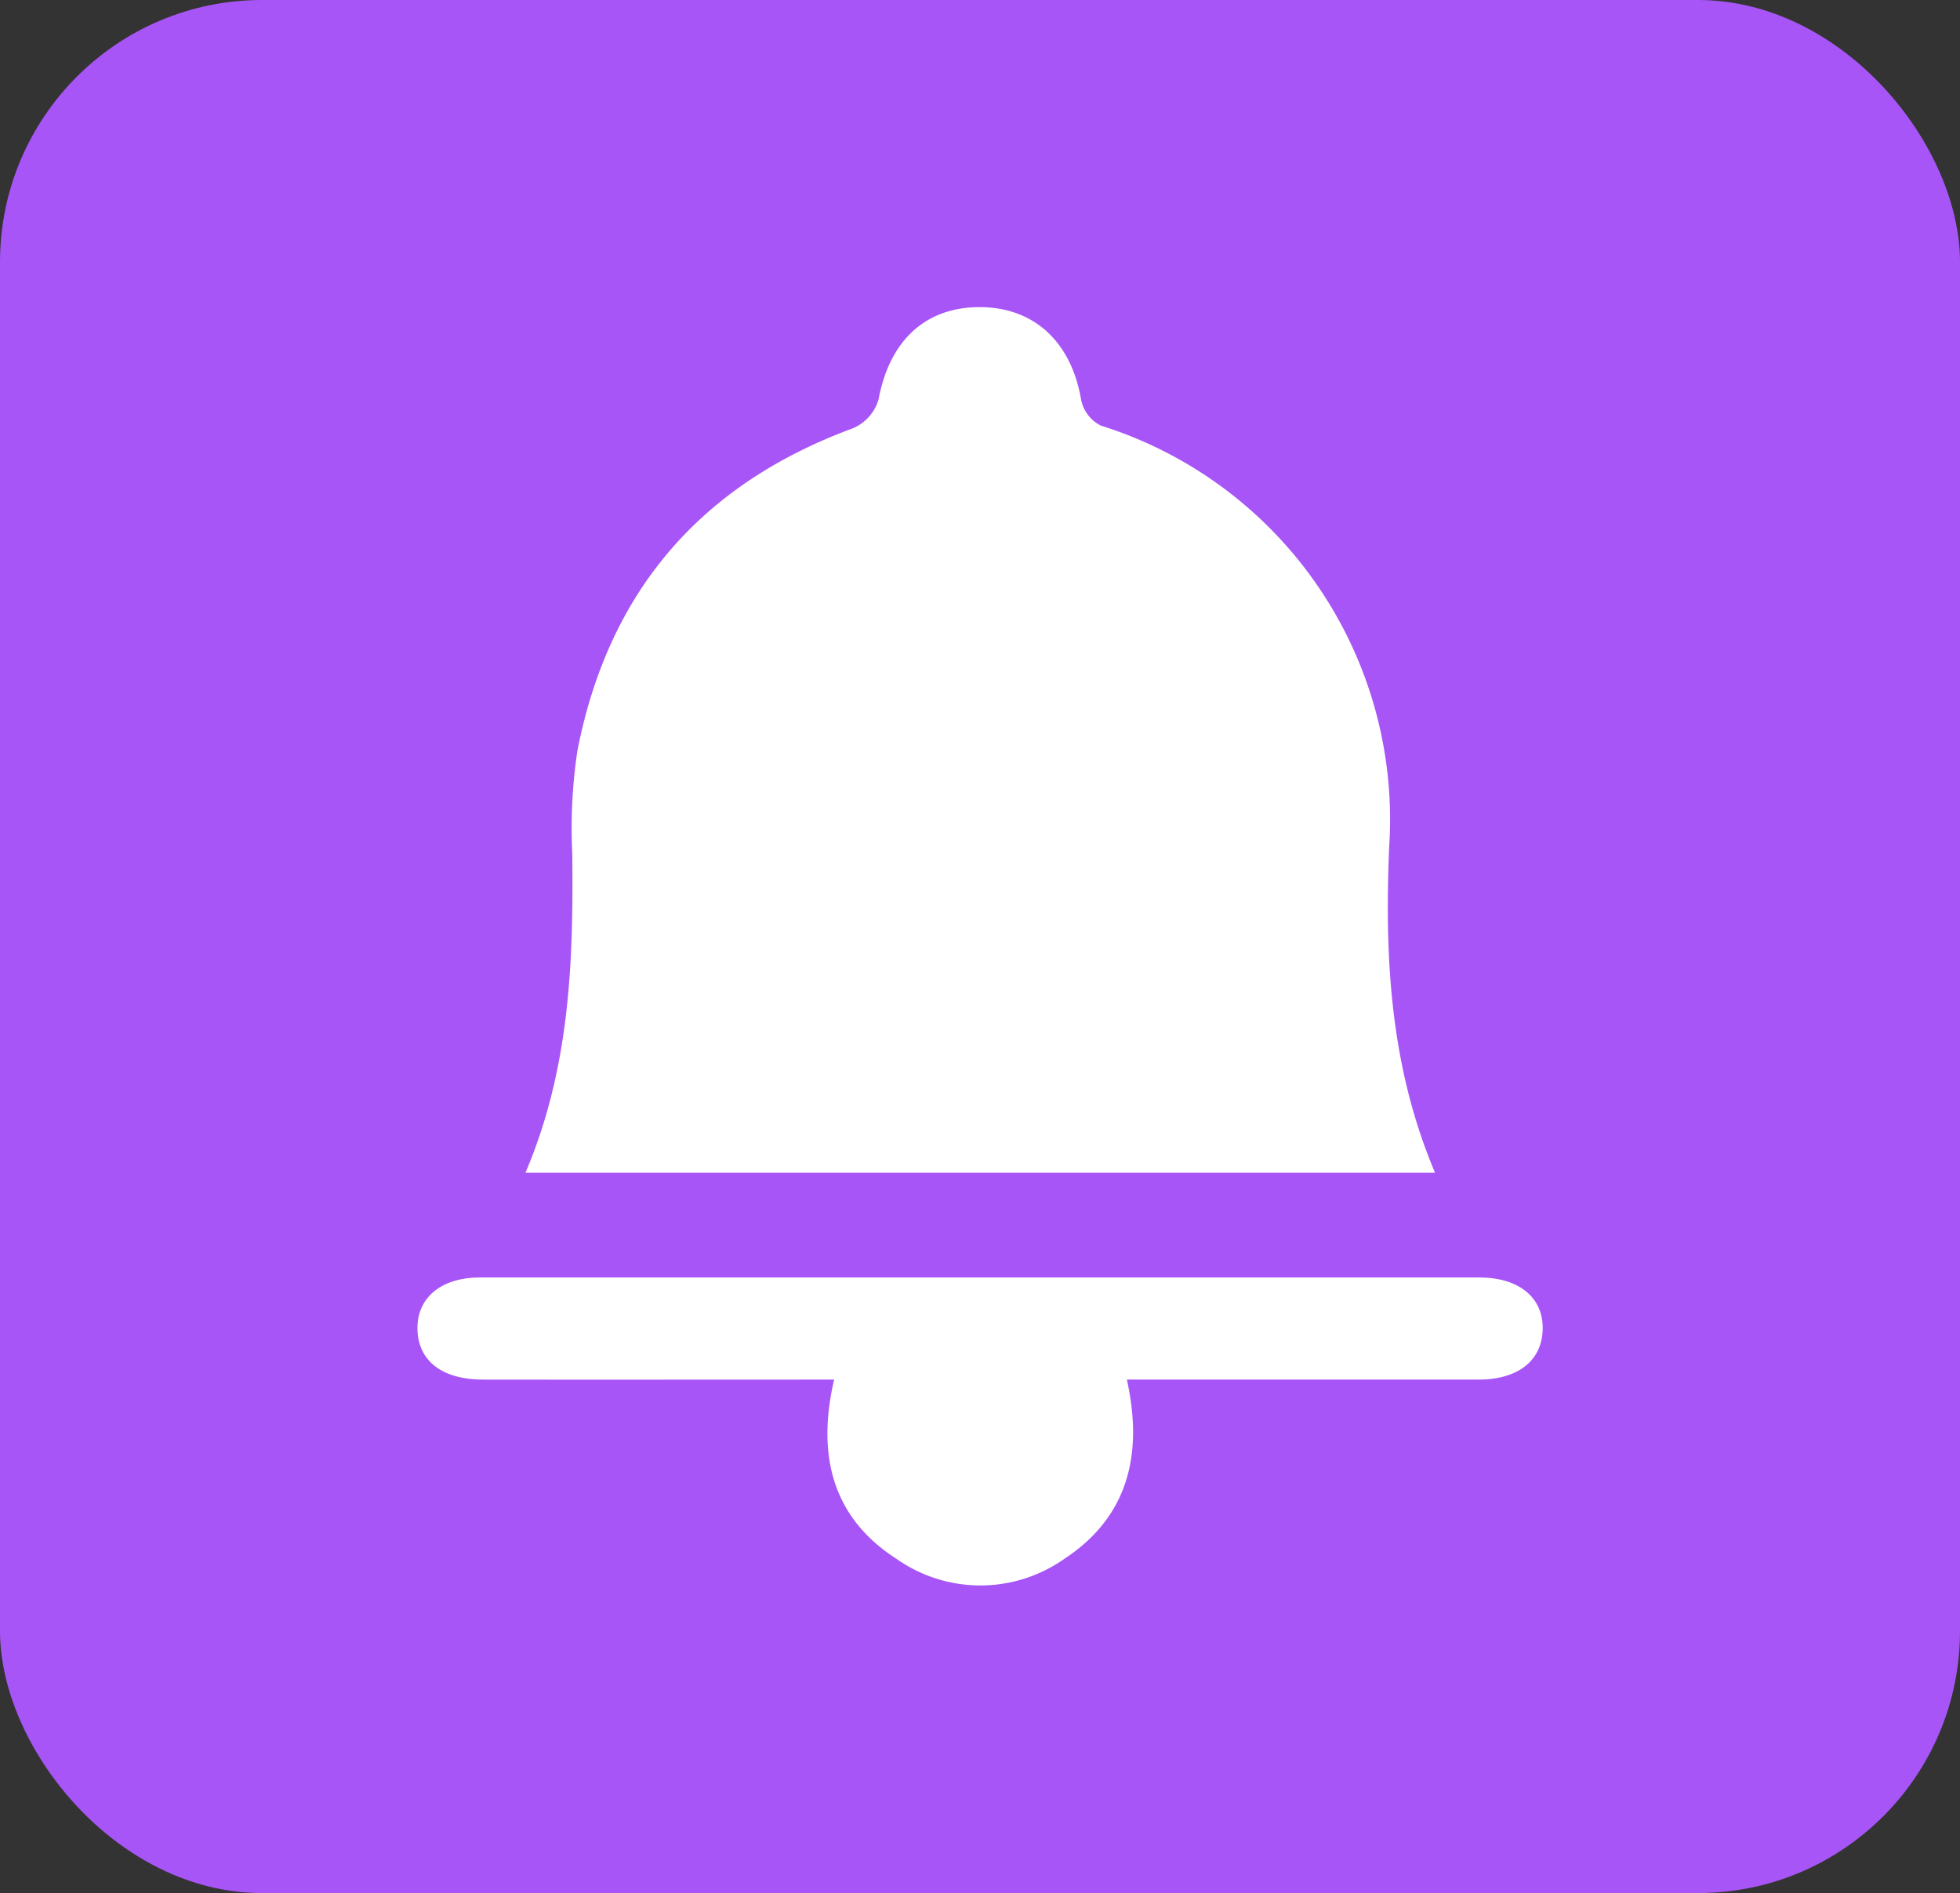 <svg viewBox="0 0 120.19 116.06" xmlns="http://www.w3.org/2000/svg"><rect x="0" y="0" width="120.19" height="116.06" fill="#333333" stroke="none"/><rect fill="#a855f7" height="116.06" rx="16.07" width="120.19"/><g fill="#fff"><path d="m88 71.9c-2.78-6.56-3.1-13.29-2.81-20.06a25.3 25.3 0 0 0 -17.69-25.75 2.28 2.28 0 0 1 -1.2-1.56c-.6-3.58-2.91-5.73-6.3-5.7s-5.49 2.2-6.13 5.68a2.78 2.78 0 0 1 -1.55 1.74c-9.35 3.44-15 10-16.91 19.76a31.76 31.76 0 0 0 -.32 6.25c.08 6.64-.13 13.22-2.87 19.64z"/><path d="m51.15 84.58c-1.09 4.68-.08 8.49 3.84 11a8.93 8.93 0 0 0 10.26 0c3.9-2.55 4.88-6.38 3.85-11h2.33q9.63 0 19.24 0c2.45 0 3.9-1.19 3.93-3.11s-1.45-3.15-3.89-3.15q-30.64 0-61.28 0c-2.41 0-3.88 1.27-3.83 3.19s1.5 3.06 4 3.07c7.06.01 14.17 0 21.55 0z"/></g></svg>